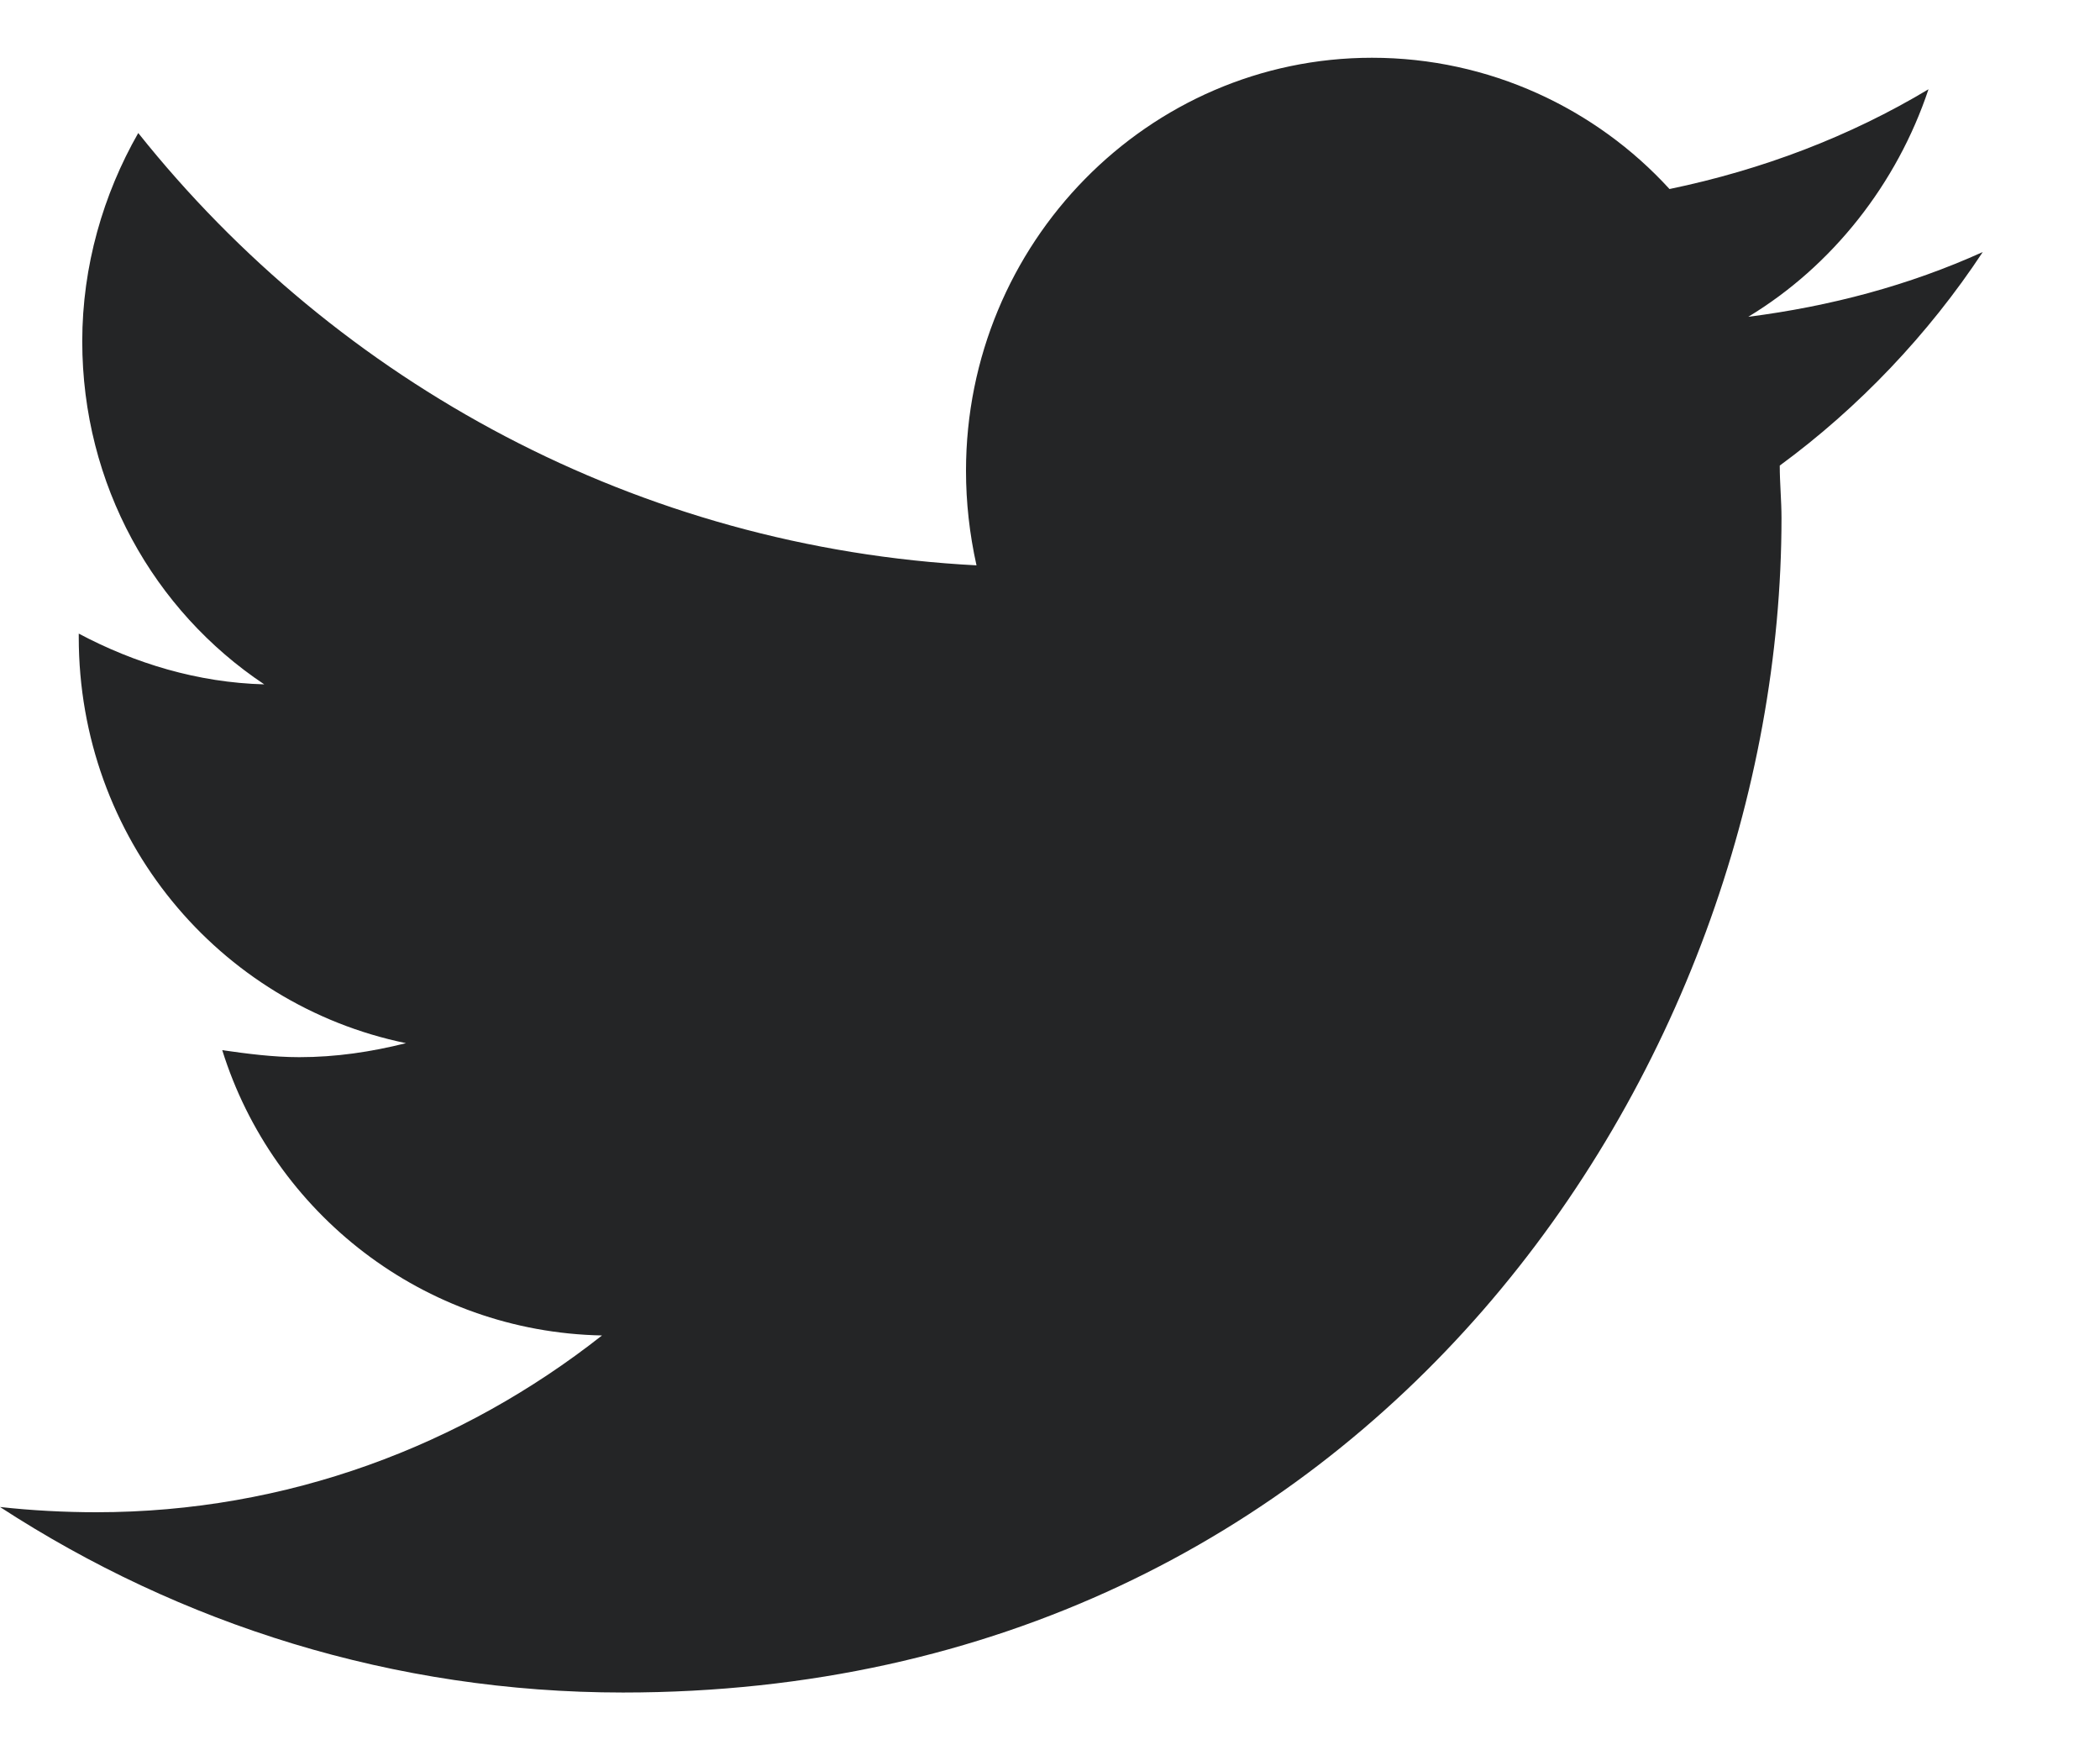 <?xml version="1.0" encoding="utf-8"?>
<!-- Generator: Avocode 2.3.2-ea60620 - http://avocode.com -->
<svg height="10" width="12" xmlns:xlink="http://www.w3.org/1999/xlink" xmlns="http://www.w3.org/2000/svg" viewBox="0 0 12 10">
    <path fill="#242526" fill-rule="evenodd" d="M 11.33 1.44 C 10.91 1.63 10.46 1.75 9.99 1.81 C 10.47 1.52 10.84 1.05 11.02 0.51 C 10.57 0.78 10.07 0.97 9.54 1.08 C 9.12 0.62 8.51 0.33 7.84 0.33 C 6.56 0.33 5.52 1.39 5.52 2.69 C 5.52 2.87 5.54 3.05 5.58 3.23 C 3.65 3.13 1.93 2.19 0.79 0.76 C 0.59 1.11 0.47 1.52 0.47 1.95 C 0.47 2.77 0.88 3.49 1.51 3.91 C 1.13 3.9 0.77 3.79 0.45 3.62 C 0.45 3.63 0.45 3.63 0.45 3.64 C 0.45 4.79 1.25 5.74 2.32 5.96 C 2.12 6.01 1.92 6.04 1.71 6.04 C 1.56 6.04 1.41 6.02 1.27 6 C 1.56 6.93 2.42 7.61 3.44 7.63 C 2.64 8.26 1.64 8.64 0.55 8.64 C 0.37 8.64 0.18 8.63 0 8.61 C 1.03 9.28 2.25 9.67 3.56 9.67 C 7.84 9.67 10.18 6.08 10.18 2.96 C 10.18 2.86 10.17 2.76 10.17 2.66 C 10.62 2.33 11.02 1.91 11.33 1.44 C 11.33 1.44 11.33 1.44 11.33 1.44 Z" />
</svg>